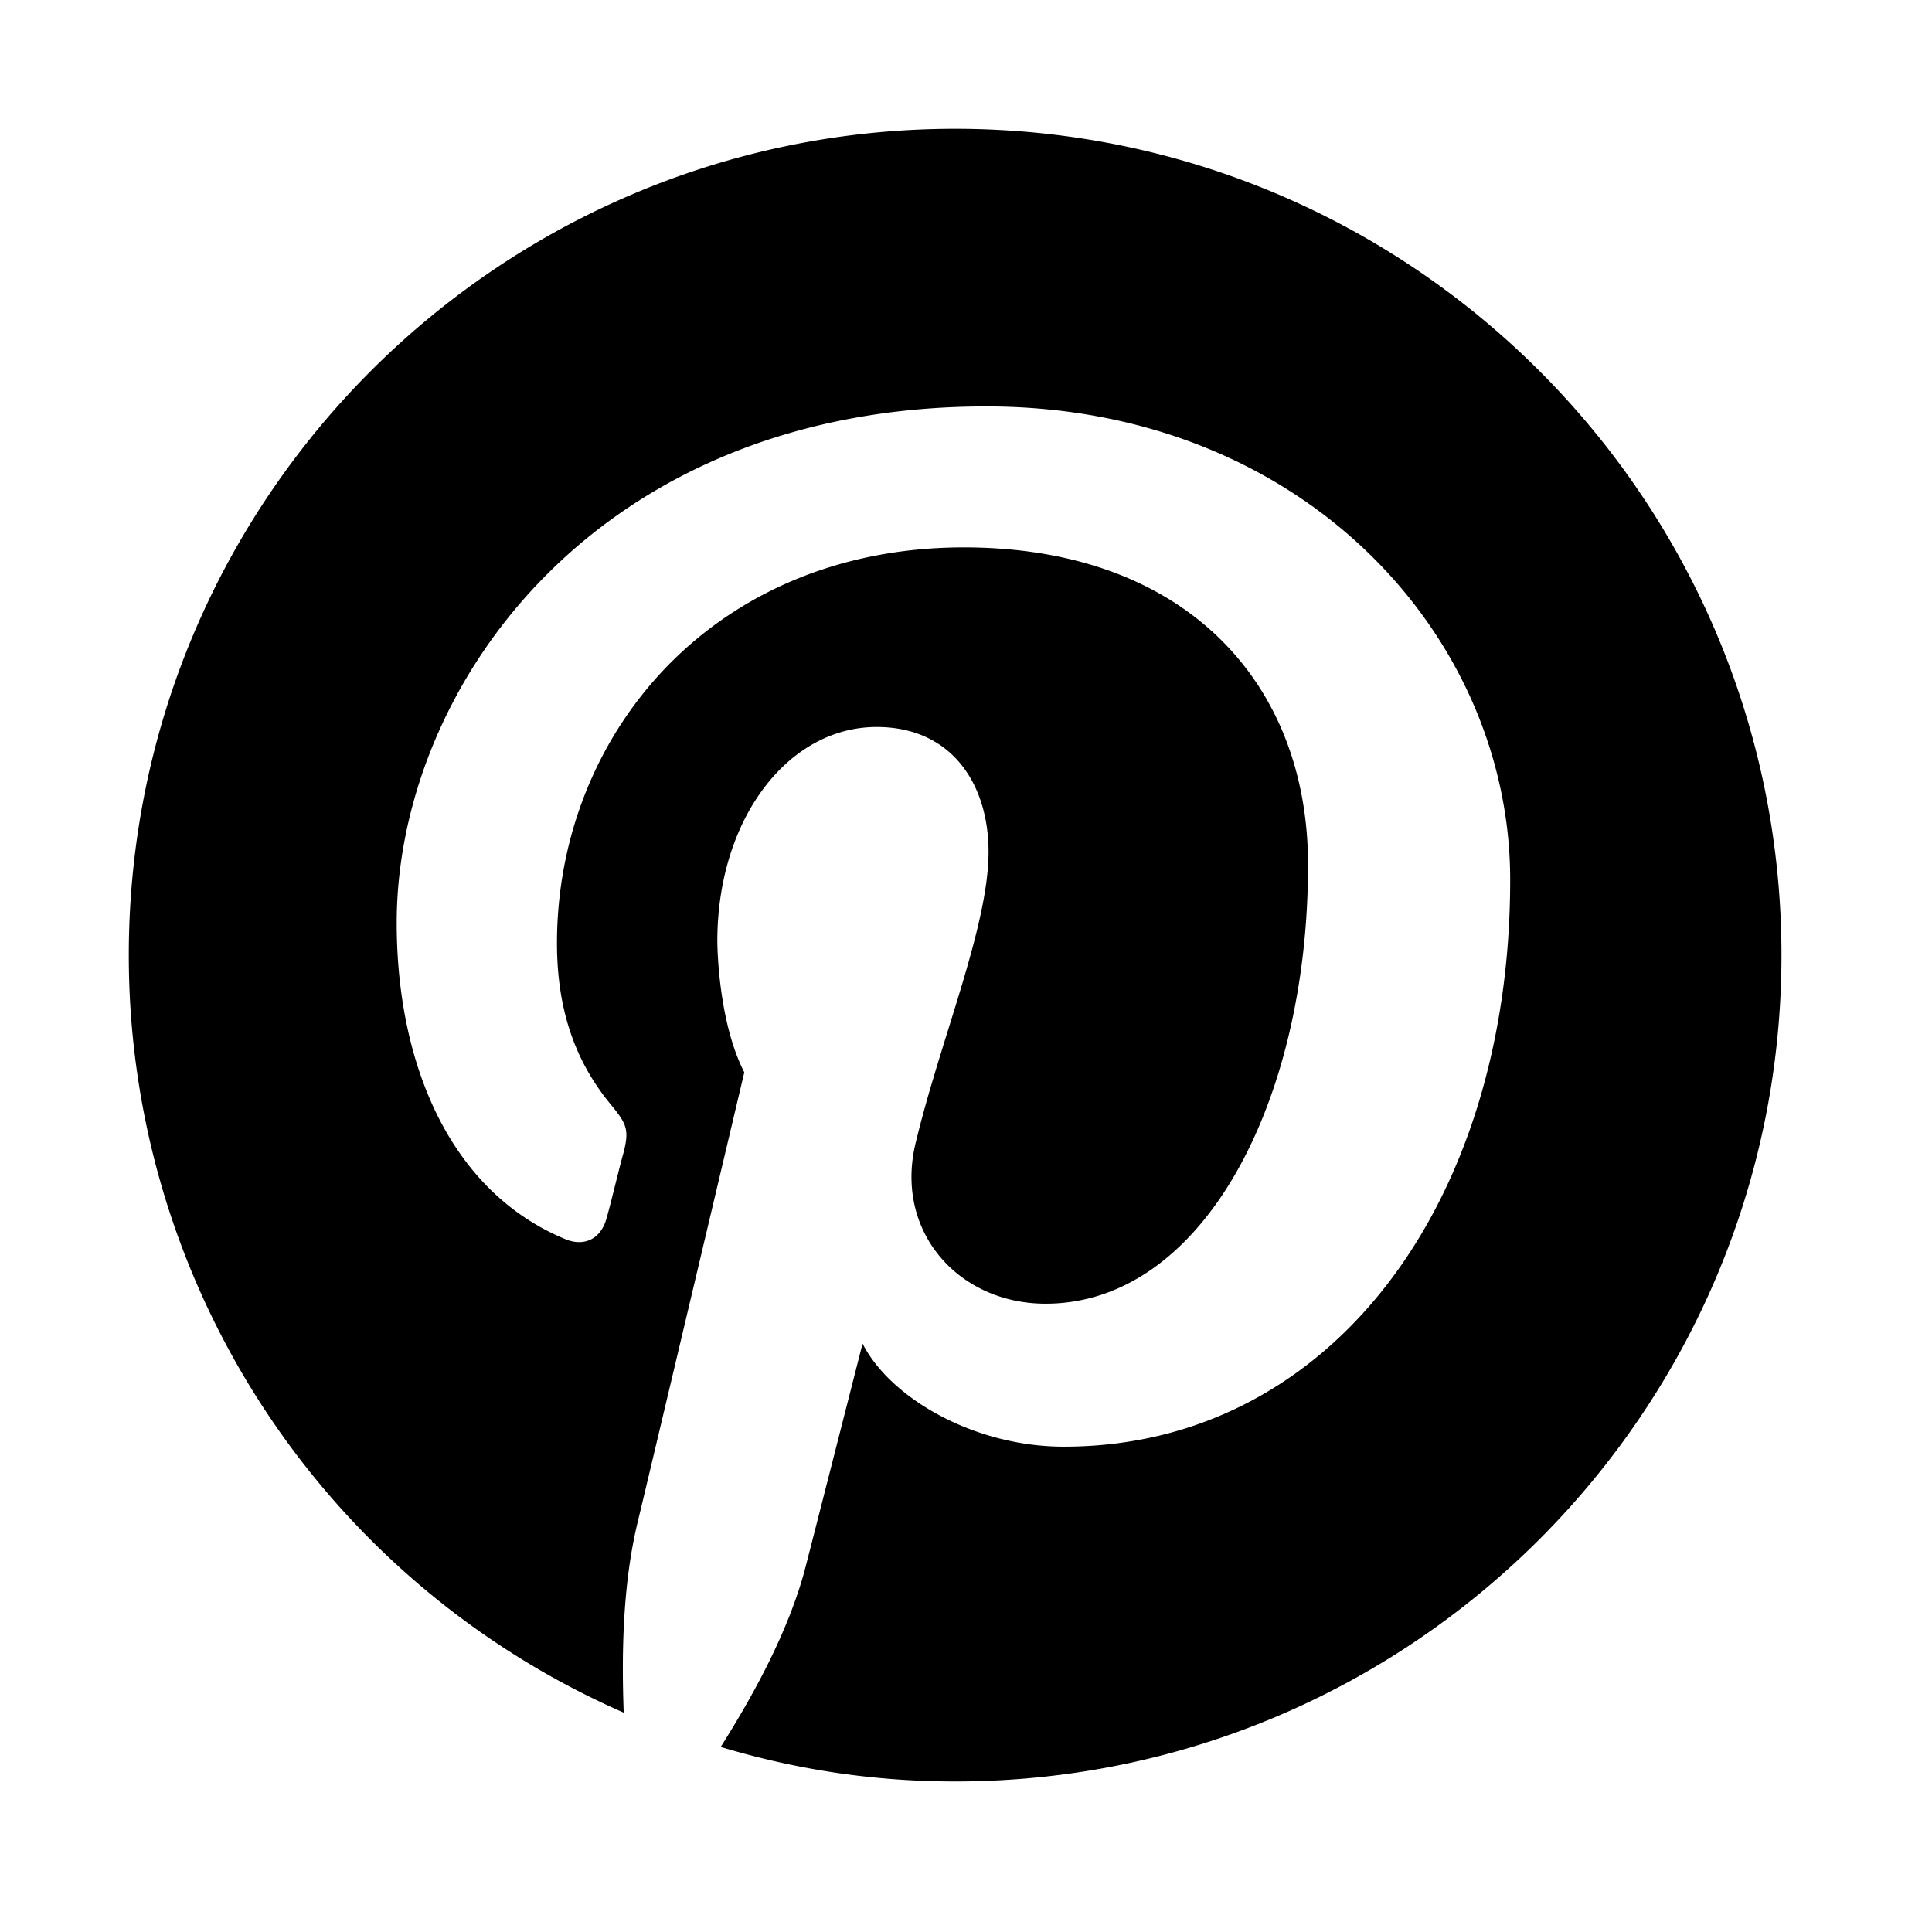 <svg viewBox="0 0 24 24">
  <path d="M11.865 22.13c-1.015 0-1.978-.148-2.912-.429.387-.613.828-1.402 1.042-2.19 0 0 .118-.456.72-2.82.347.68 1.389 1.28 2.5 1.28 3.3 0 5.545-3.005 5.545-7.042 0-3.033-2.577-5.88-6.508-5.88-4.865 0-7.324 3.502-7.324 6.414 0 1.764.668 3.343 2.099 3.932.229.093.44 0 .51-.269.051-.174.157-.628.211-.815.067-.268.04-.347-.147-.574-.414-.495-.682-1.123-.682-2.02 0-2.592 1.94-4.917 5.054-4.917 2.752 0 4.276 1.683 4.276 3.944 0 2.951-1.31 5.451-3.261 5.451-1.071 0-1.872-.882-1.618-1.978.308-1.296.91-2.7.91-3.636 0-.84-.457-1.55-1.39-1.55-1.097 0-1.979 1.137-1.979 2.661 0 0 0 .976.335 1.629-1.125 4.759-1.325 5.589-1.325 5.589-.187.774-.2 1.643-.173 2.365a10.267 10.267 0 0 1-6.148-9.41C1.6 6.197 6.199 1.6 11.865 1.6S22.13 6.197 22.13 11.865 17.53 22.13 11.865 22.13" fill-rule="evenodd"></path>
</svg>